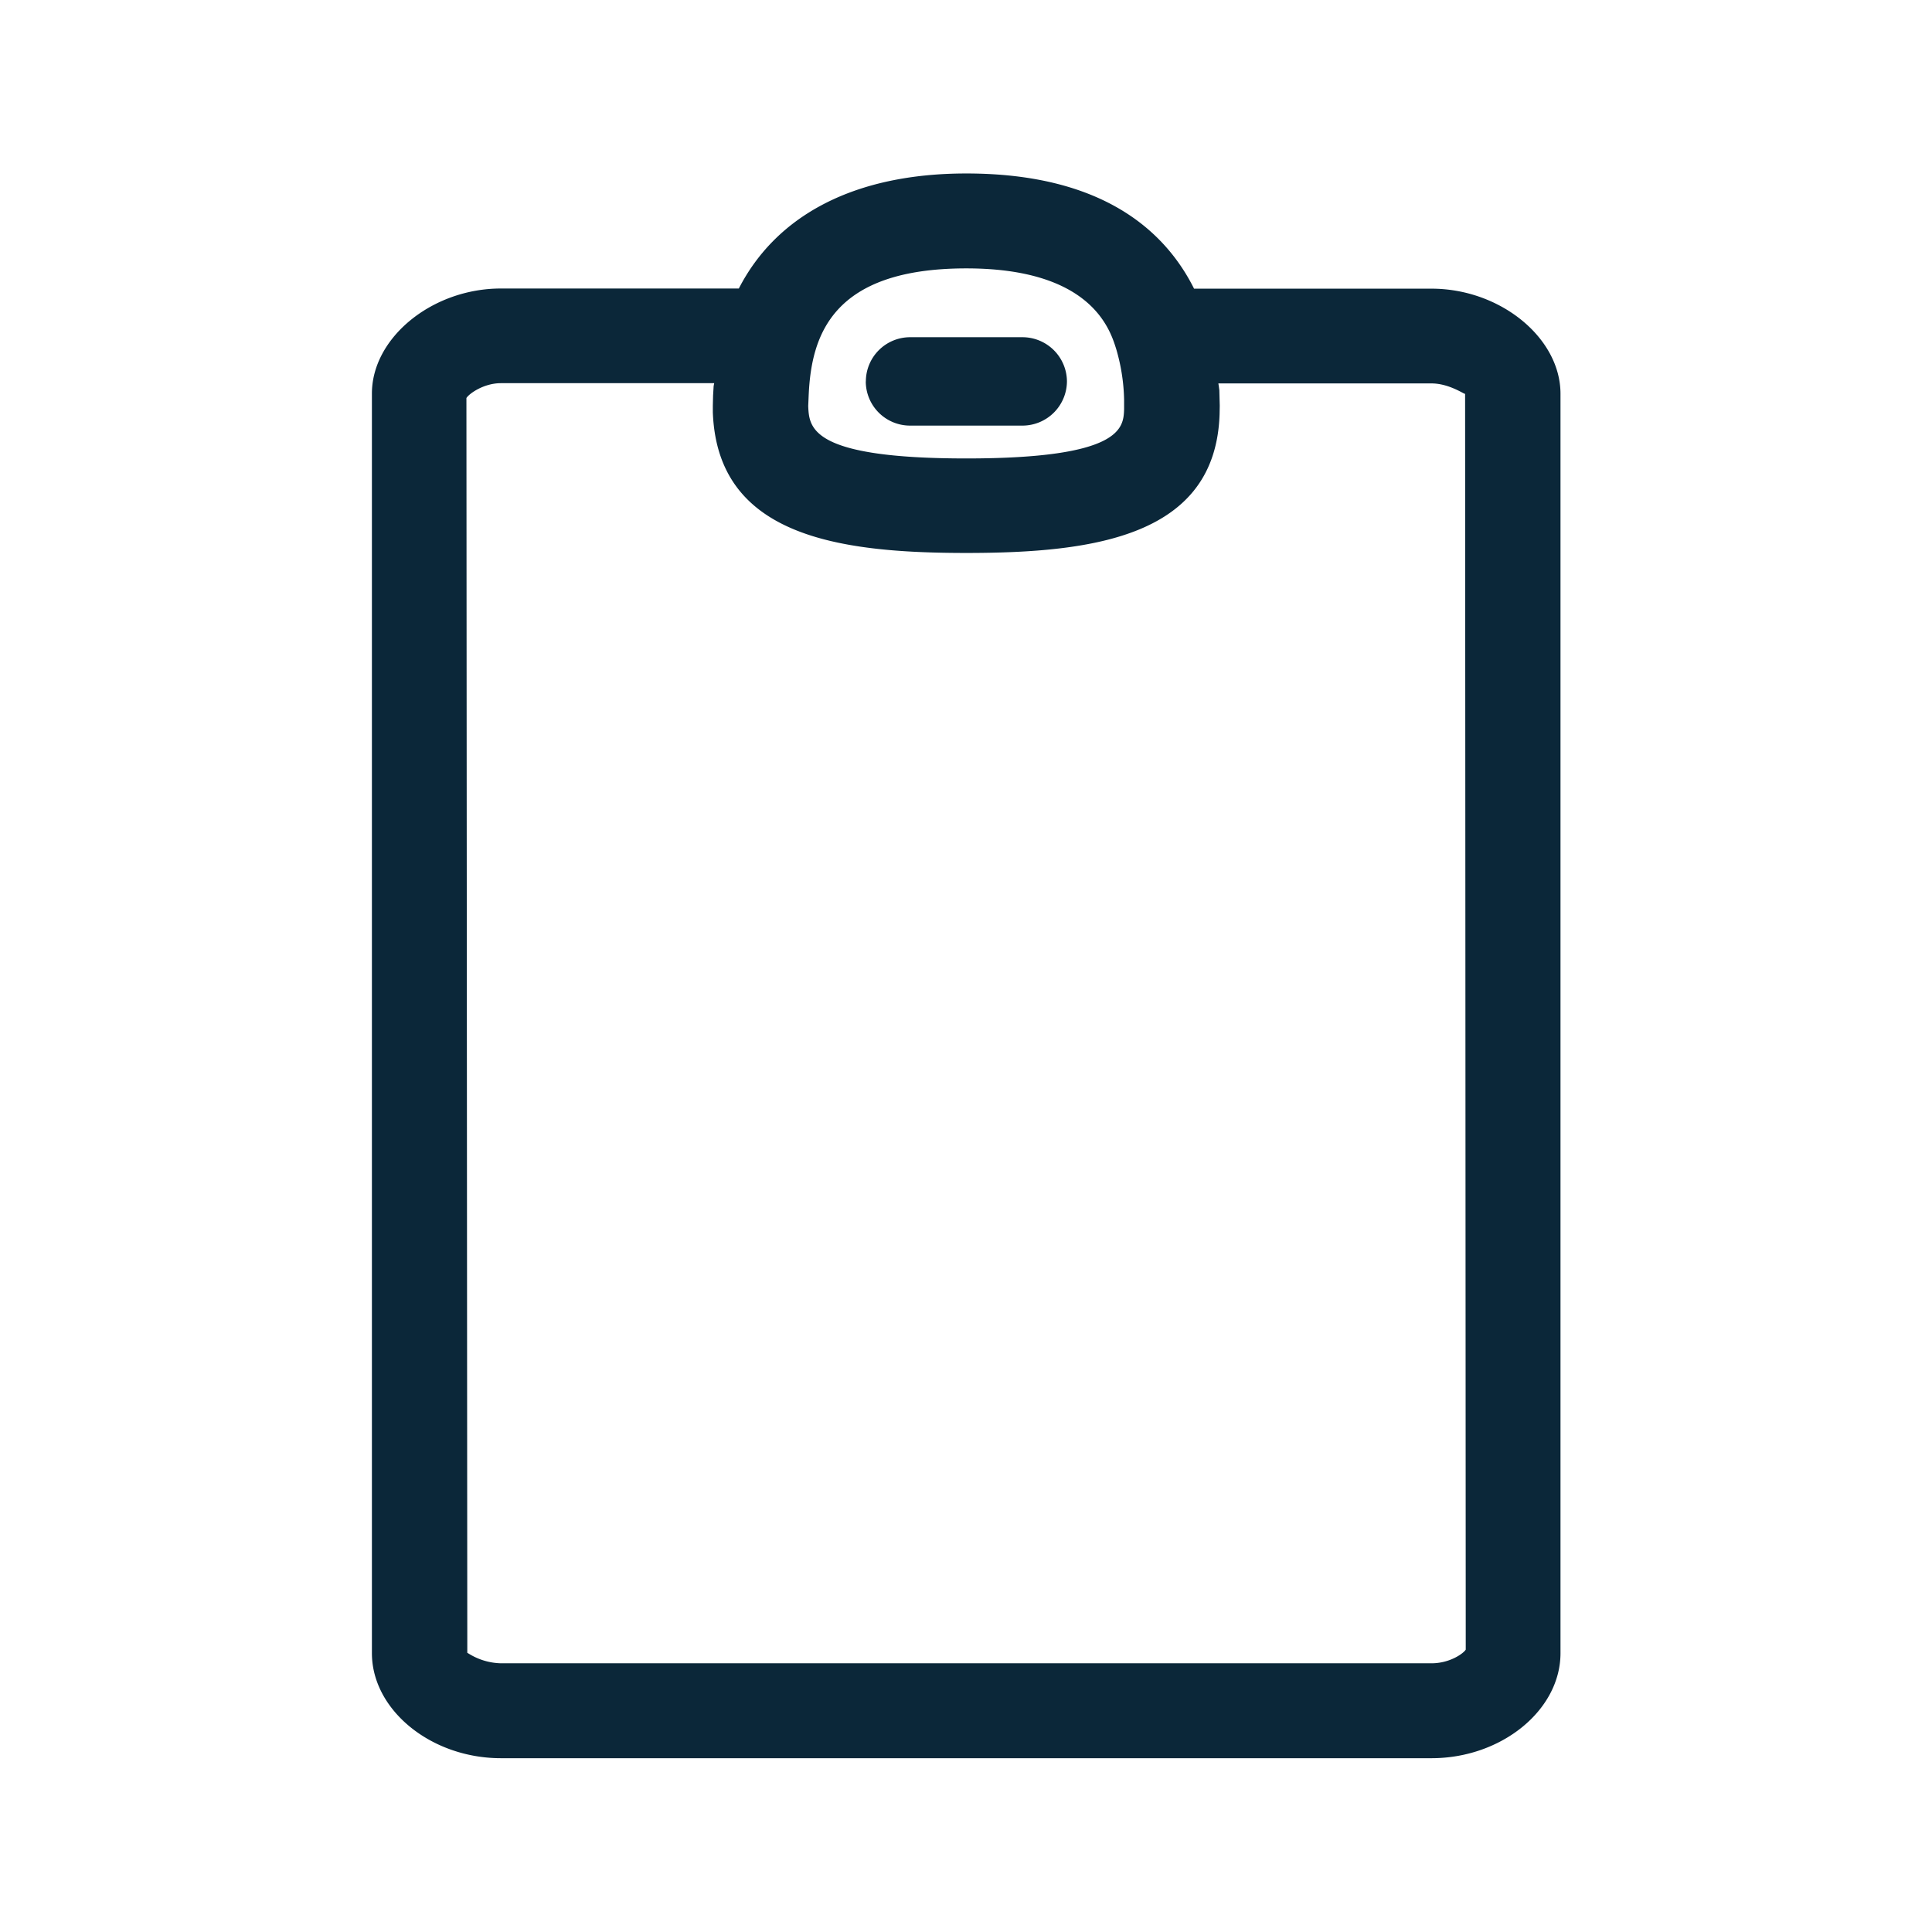 <svg xmlns="http://www.w3.org/2000/svg" width="24" height="24" fill="none"><path fill="#0B2739" d="M17.783 3.586c.854 0 1.602.611 1.602 1.306v15.644c0 .709-.734 1.305-1.602 1.305H6.223c-.869 0-1.603-.6-1.603-1.305V4.889c0-.695.75-1.305 1.602-1.305h2.956c.47-.914 1.442-1.429 2.826-1.429 1.686 0 2.468.709 2.829 1.431zm-7.737 1.317-.006.14v.002c.012.269.028.65 1.964.65 1.938 0 1.952-.382 1.96-.612v-.118a2.387 2.387 0 0 0-.098-.629c-.078-.25-.315-1.002-1.862-1.002-1.672 0-1.924.838-1.958 1.569m8.162 15.588-.008-15.6c0 .004-.013-.002-.035-.014-.066-.035-.216-.114-.382-.114h-2.648l.006.038.006.046.002.078.003.115-.002.107c-.05 1.51-1.544 1.722-3.146 1.722-1.602 0-3.093-.213-3.149-1.748v-.08l.003-.127.006-.1c0-.013.002-.023.004-.034a.27.27 0 0 0 .004-.02h-2.65c-.215 0-.397.132-.428.185l.011 15.588c.003 0 .011.005.024.013a.79.79 0 0 0 .393.116h11.56c.233 0 .401-.126.426-.17M10.755 4.738a.55.55 0 0 0 .551.549H12.7a.553.553 0 0 0 .554-.55.553.553 0 0 0-.555-.548h-1.392a.55.55 0 0 0-.551.549"/></svg>